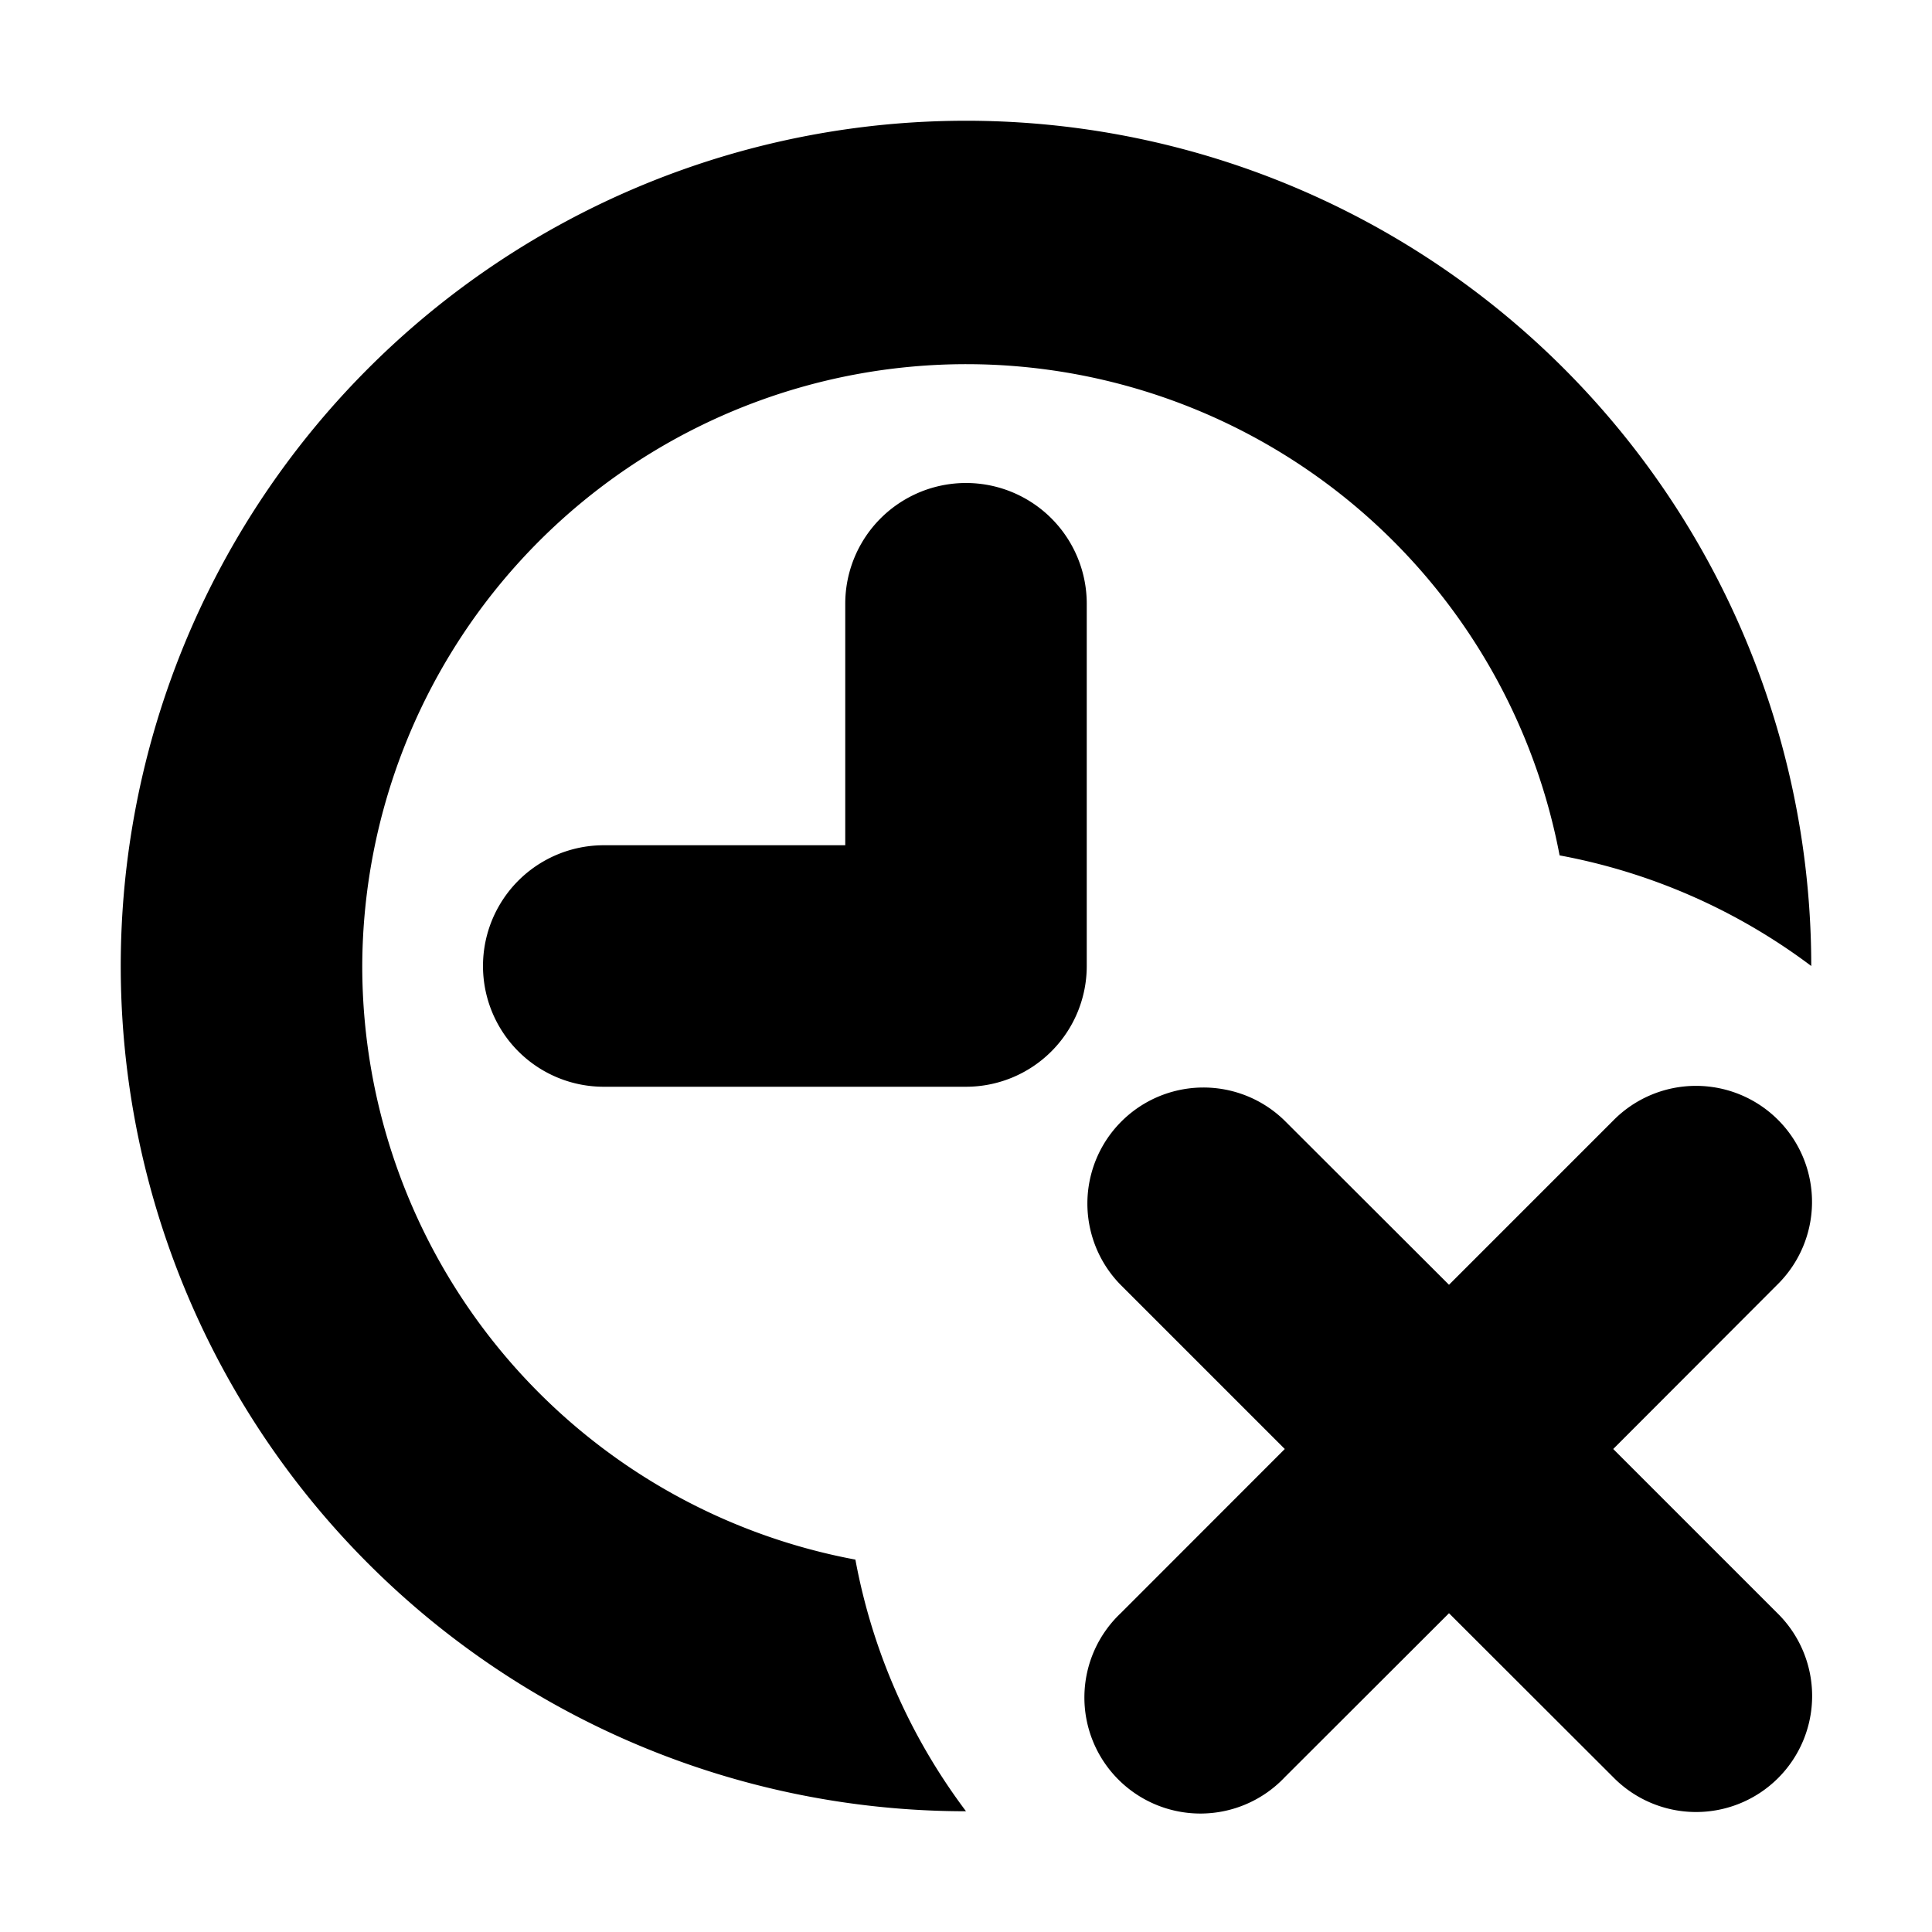 <svg xmlns="http://www.w3.org/2000/svg" width="16" height="16" viewBox="0 0 16 16">
  <path d="M12 13.36l-1.36 1.358a.961.961 0 1 1-1.358-1.359L10.64 12l-1.36-1.36a.961.961 0 0 1 1.36-1.358L12 10.64l1.36-1.36a.961.961 0 1 1 1.358 1.36L13.36 12l1.36 1.36a.961.961 0 1 1-1.36 1.358L12 13.36zM8 9H5a1 1 0 1 1 0-2h2V5a1 1 0 1 1 2 0v3a1 1 0 0 1-1 1zm0 6a7 7 0 1 1 7-7 4.976 4.976 0 0 0-2.084-.916A5.002 5.002 0 0 0 3 8a5.002 5.002 0 0 0 4.084 4.916c.143.772.462 1.48.916 2.084z"/>
</svg>
